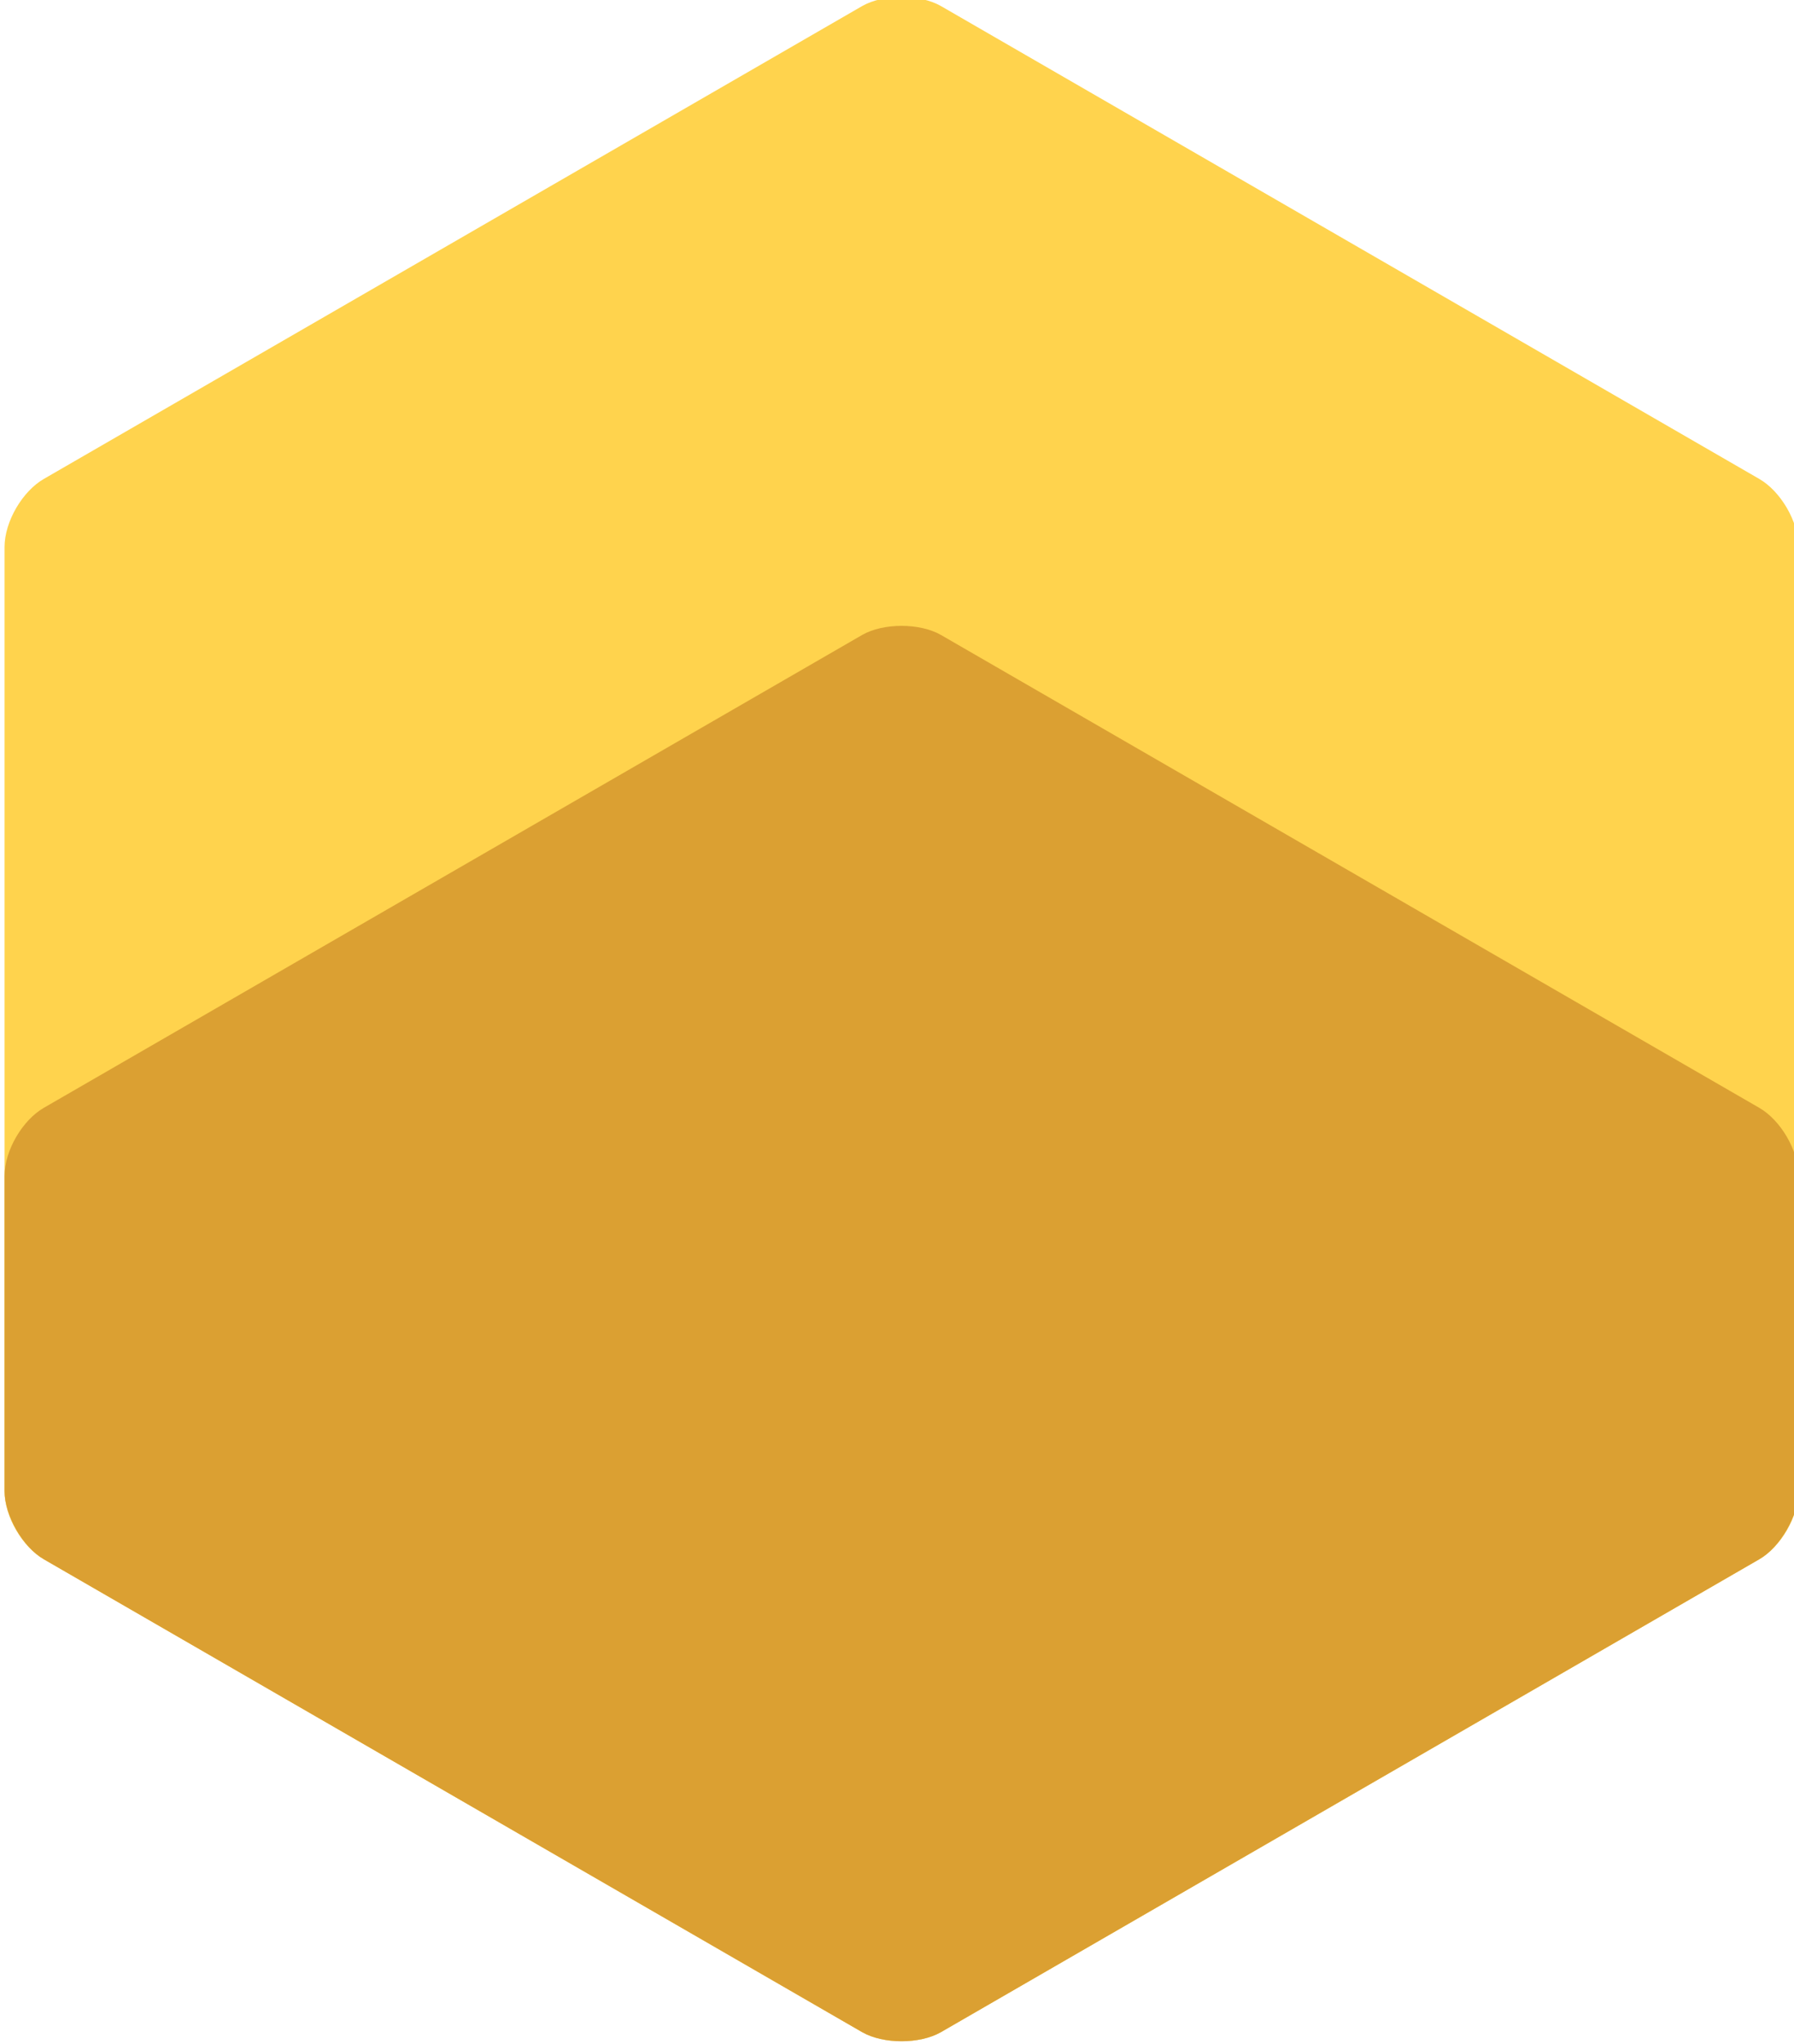 <?xml version="1.0" encoding="utf-8"?>
<!-- Generator: Adobe Illustrator 19.1.0, SVG Export Plug-In . SVG Version: 6.00 Build 0)  -->
<svg version="1.1" id="Layer_1" xmlns="http://www.w3.org/2000/svg" xmlns:xlink="http://www.w3.org/1999/xlink" x="0px" y="0px"
	 viewBox="0 0 118.4 134.9" style="enable-background:new 0 0 118.4 134.9;" xml:space="preserve">
<style type="text/css">
	.st0{fill:#FFD34D;}
	.st1{fill:#DBA032;}
</style>
<g id="XMLID_7_">
	<path id="XMLID_6_" class="st0" d="M0.3,36.1c0-1.7,1.2-3.7,2.6-4.5l54-31.2c1.4-0.8,3.8-0.8,5.2,0l54,31.2
		c1.4,0.8,2.6,2.8,2.6,4.5v62.3c0,1.7-1.2,3.7-2.6,4.5l-54,31.2c-1.4,0.8-3.8,0.8-5.2,0l-54-31.2c-1.4-0.8-2.6-2.8-2.6-4.5
		C0.3,98.4,0.3,36.1,0.3,36.1z"/>
	<path id="XMLID_53_" class="st1" d="M2.9,73.1c-1.4,0.8-2.6,2.8-2.6,4.5v20.8c0,1.6,1.2,3.7,2.6,4.5l54,31.2c1.4,0.8,3.8,0.8,5.2,0
		l54-31.2c1.4-0.8,2.6-2.9,2.6-4.5V77.6c0-1.7-1.2-3.7-2.6-4.5l-54-31.2c-1.4-0.8-3.8-0.8-5.2,0L2.9,73.1z"/>
</g>
</svg>
